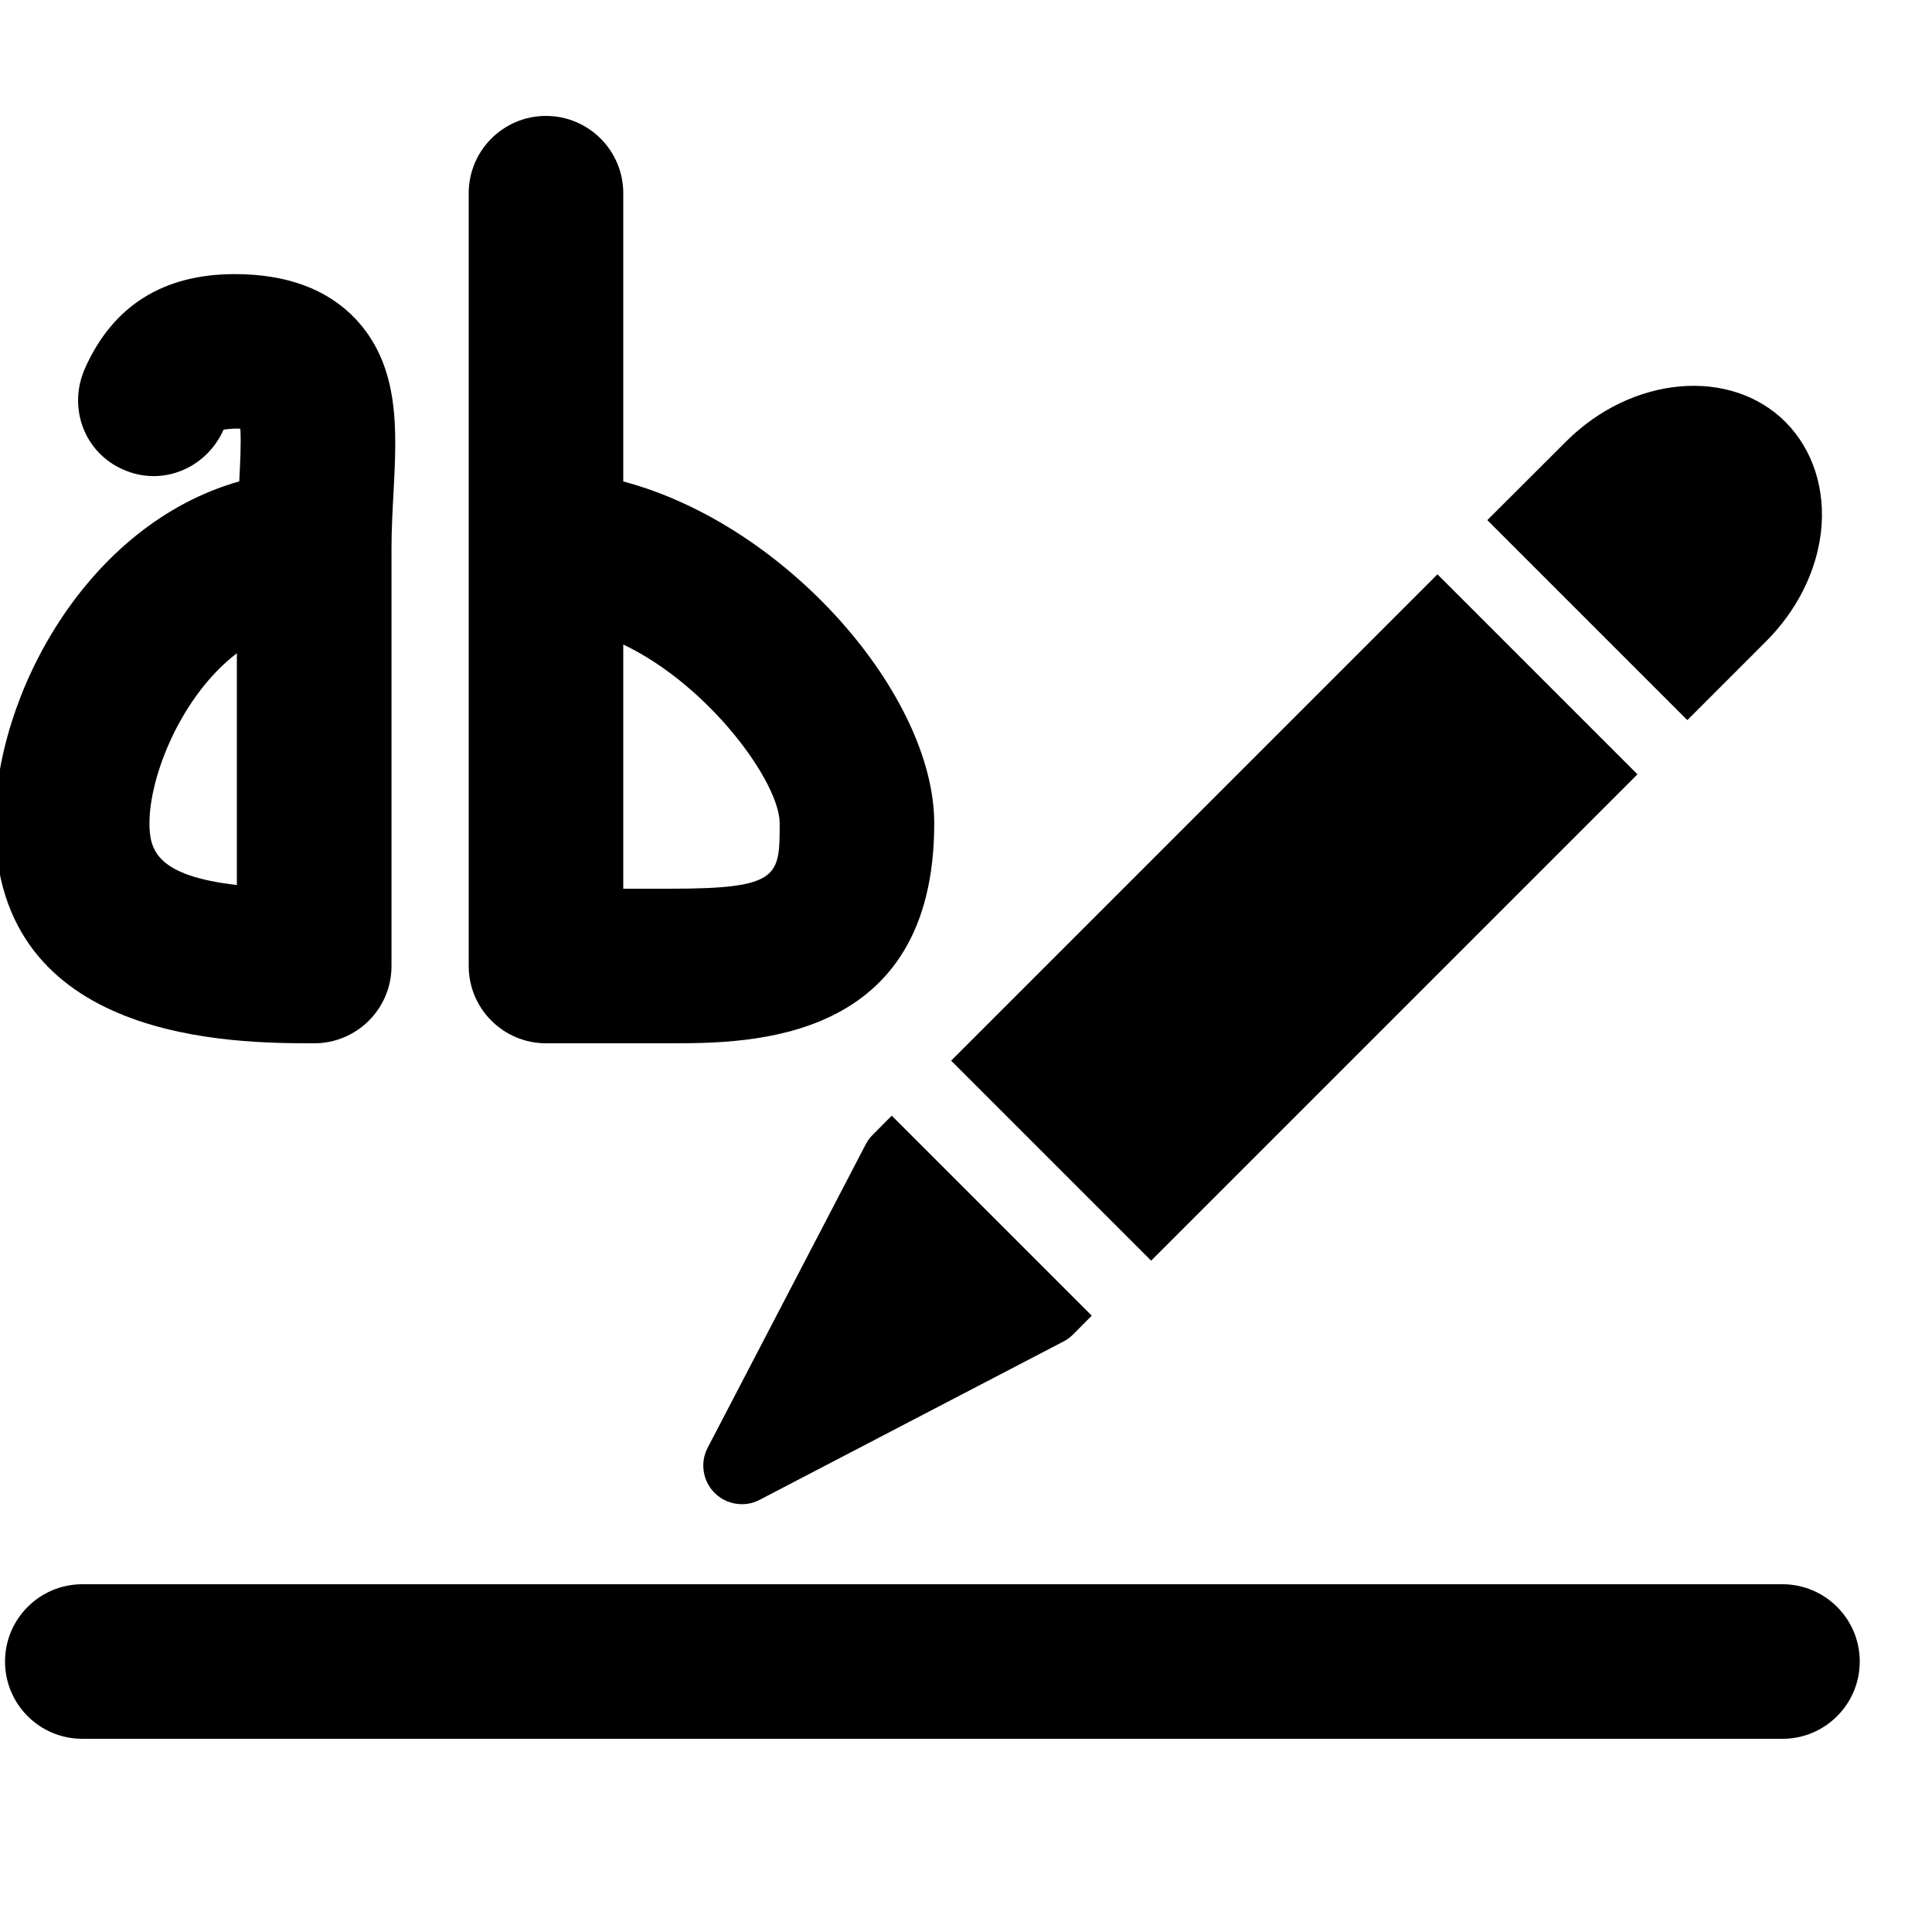<svg xmlns="http://www.w3.org/2000/svg" viewBox="0 0 100 100" xmlns:xlink="http://www.w3.org/1999/xlink" version="1.1" x="0px" y="0px" enable-background="new 0 0 96 96" xml:space="preserve"><path d="M-0.26,42.616C-0.26,54,12.172,54,16.264,54c2.208,0,4-1.788,4-4V28.368c0-1,0.056-1.96,0.104-2.86  c0.168-3.22,0.356-6.548-1.976-9.012c-1.456-1.532-3.556-2.308-6.244-2.308c-3.696,0-6.3,1.636-7.744,4.864  C3.5,21.072,4.34,23.4,6.356,24.296c2.024,0.912,4.316-0.04,5.216-2.056c0,0,0.456-0.08,0.868-0.048  c0.048,0.7-0.008,1.808-0.056,2.724C4.46,27.164-0.26,36.016-0.26,42.616L-0.26,42.616z M12.26,45.808  c-4.112-0.472-4.524-1.776-4.524-3.192c0-2.504,1.68-6.632,4.524-8.804V45.808z"/><path d="M28.26,54h6.444c4.084,0,13.652,0,13.652-11.384c0-6.608-7.588-15.436-16.096-17.696V10c0-2.208-1.792-4-4-4s-4,1.792-4,4  v40C24.26,52.212,26.056,54,28.26,54z M32.26,33.36c4.468,2.132,8.096,7.148,8.096,9.256c0,2.736,0,3.384-5.652,3.384H32.26V33.36z"/><path d="M59.582,65.252L49.23,54.9l25.172-25.173l10.353,10.352L59.582,65.252z"/><path d="M91.396,33.212c1.592-1.584,2.611-3.596,2.855-5.656c0.256-2.204-0.408-4.276-1.832-5.712  c-2.855-2.852-7.96-2.4-11.372,1.021l-4.063,4.056l10.352,10.352L91.396,33.212z"/><path d="M45.18,58.729c-0.144,0.14-0.264,0.304-0.36,0.483l-8.192,15.724c-0.404,0.769-0.256,1.725,0.36,2.336  c0.384,0.389,0.9,0.584,1.416,0.584c0.316,0,0.632-0.076,0.92-0.228l15.72-8.192c0.181-0.088,0.345-0.216,0.492-0.359l0.972-0.977  L46.156,57.748L45.18,58.729z"/><path d="M92.26,82h-88c-2.208,0-4,1.792-4,4c0,2.212,1.792,4,4,4h88c2.208,0,4-1.788,4-4C96.26,83.792,94.468,82,92.26,82z"/></svg>